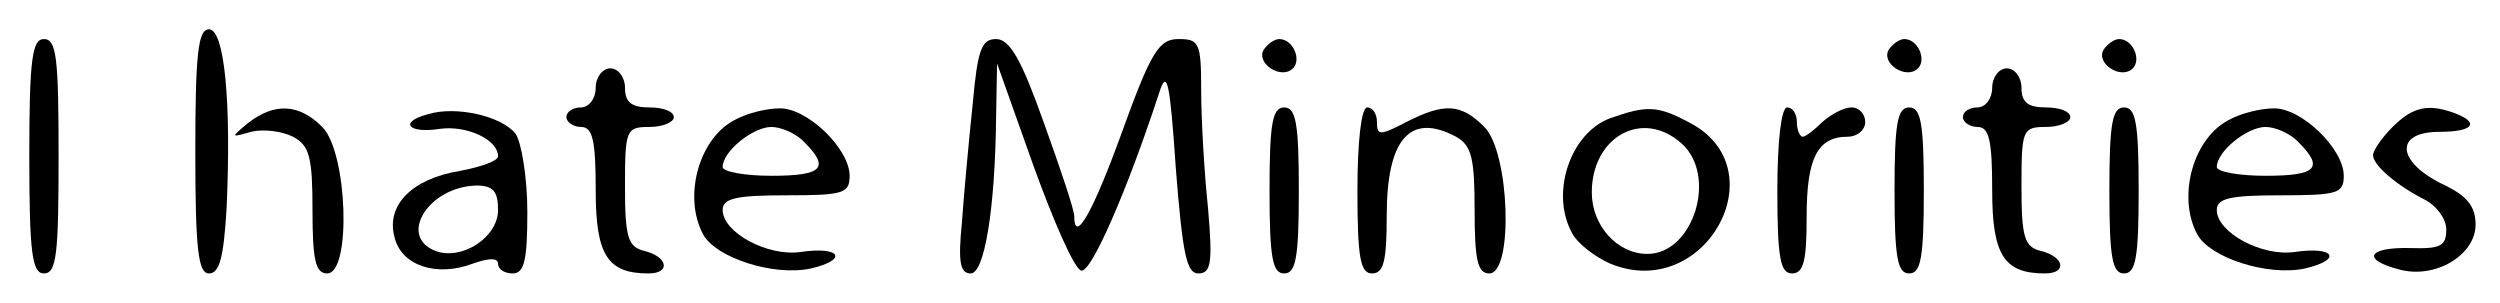 <?xml version="1.0" standalone="no"?>
<!DOCTYPE svg PUBLIC "-//W3C//DTD SVG 20010904//EN"
 "http://www.w3.org/TR/2001/REC-SVG-20010904/DTD/svg10.dtd">
<svg version="1.0" xmlns="http://www.w3.org/2000/svg"
 width="256pt" height="31pt" viewBox="0 0 256 31"
 preserveAspectRatio="xMidYMid meet">

<g transform="translate(0,31) scale(0.1,-0.1)"
fill="#000000" stroke="none">
<path d="M200 155 c0 -101 3 -125 14 -125 11 0 15 17 18 66 5 109 -2 184 -18
184 -11 0 -14 -24 -14 -125z"/>
<path d="M30 150 c0 -100 3 -120 15 -120 13 0 15 20 15 120 0 100 -2 120 -15
120 -12 0 -15 -20 -15 -120z"/>
<path d="M996 203 c-4 -38 -9 -92 -11 -121 -4 -40 -2 -52 9 -52 14 0 25 65 26
160 l1 55 37 -104 c21 -58 42 -106 49 -108 10 -4 48 84 80 182 8 25 11 12 17
-77 7 -88 11 -108 23 -108 13 0 15 10 10 67 -4 38 -7 92 -7 121 0 48 -2 52
-23 52 -20 0 -28 -12 -58 -95 -30 -83 -49 -116 -49 -86 0 6 -14 48 -31 95 -23
65 -35 86 -49 86 -15 0 -19 -11 -24 -67z"/>
<path d="M1294 259 c-8 -14 18 -31 30 -19 9 9 0 30 -14 30 -5 0 -12 -5 -16
-11z"/>
<path d="M1934 259 c-8 -14 18 -31 30 -19 9 9 0 30 -14 30 -5 0 -12 -5 -16
-11z"/>
<path d="M2154 259 c-8 -14 18 -31 30 -19 9 9 0 30 -14 30 -5 0 -12 -5 -16
-11z"/>
<path d="M610 220 c0 -11 -7 -20 -15 -20 -8 0 -15 -4 -15 -10 0 -5 7 -10 15
-10 12 0 15 -14 15 -65 0 -66 12 -85 54 -85 23 0 20 17 -4 23 -17 4 -20 14
-20 66 0 58 1 61 25 61 14 0 25 5 25 10 0 6 -11 10 -25 10 -18 0 -25 5 -25 20
0 11 -7 20 -15 20 -8 0 -15 -9 -15 -20z"/>
<path d="M2040 220 c0 -11 -7 -20 -15 -20 -8 0 -15 -4 -15 -10 0 -5 7 -10 15
-10 12 0 15 -14 15 -65 0 -66 12 -85 54 -85 23 0 20 17 -4 23 -17 4 -20 14
-20 66 0 58 1 61 25 61 14 0 25 5 25 10 0 6 -11 10 -25 10 -18 0 -25 5 -25 20
0 11 -7 20 -15 20 -8 0 -15 -9 -15 -20z"/>
<path d="M254 184 c-18 -15 -18 -15 3 -9 12 3 31 1 43 -5 17 -9 20 -21 20 -75
0 -51 3 -65 15 -65 25 0 21 124 -5 150 -24 24 -49 25 -76 4z"/>
<path d="M438 193 c-30 -8 -20 -20 12 -15 28 4 60 -11 60 -28 0 -5 -18 -11
-39 -15 -49 -8 -76 -35 -67 -68 7 -29 43 -41 80 -27 17 6 26 6 26 0 0 -6 7
-10 15 -10 12 0 15 14 15 63 0 35 -6 71 -12 80 -14 18 -61 29 -90 20z m72 -98
c0 -28 -37 -52 -64 -42 -39 15 -7 66 42 67 17 0 22 -6 22 -25z"/>
<path d="M754 188 c-38 -18 -55 -79 -34 -118 13 -24 72 -43 110 -35 39 9 31
23 -10 17 -34 -5 -80 20 -80 43 0 12 14 15 65 15 59 0 65 2 65 20 0 28 -44 70
-72 69 -13 0 -33 -5 -44 -11z m70 -24 c26 -26 18 -34 -34 -34 -27 0 -50 4 -50
9 0 16 31 41 50 41 10 0 26 -7 34 -16z"/>
<path d="M1300 115 c0 -69 3 -85 15 -85 12 0 15 16 15 85 0 69 -3 85 -15 85
-12 0 -15 -16 -15 -85z"/>
<path d="M1390 115 c0 -69 3 -85 15 -85 12 0 15 13 15 59 0 79 24 106 71 81
16 -9 19 -22 19 -75 0 -51 3 -65 15 -65 25 0 21 124 -5 150 -24 24 -41 25 -80
5 -27 -14 -30 -14 -30 0 0 8 -4 15 -10 15 -6 0 -10 -35 -10 -85z"/>
<path d="M1649 189 c-41 -15 -62 -77 -39 -118 5 -10 23 -24 39 -31 97 -40 173
98 80 145 -32 17 -43 17 -80 4z m73 -26 c37 -33 12 -113 -35 -113 -31 0 -57
29 -57 63 0 57 52 86 92 50z"/>
<path d="M1820 115 c0 -69 3 -85 15 -85 12 0 15 13 15 58 0 60 11 82 42 82 10
0 18 7 18 15 0 8 -6 15 -14 15 -8 0 -21 -7 -30 -15 -8 -8 -17 -15 -20 -15 -3
0 -6 7 -6 15 0 8 -4 15 -10 15 -6 0 -10 -35 -10 -85z"/>
<path d="M1940 115 c0 -69 3 -85 15 -85 12 0 15 16 15 85 0 69 -3 85 -15 85
-12 0 -15 -16 -15 -85z"/>
<path d="M2160 115 c0 -69 3 -85 15 -85 12 0 15 16 15 85 0 69 -3 85 -15 85
-12 0 -15 -16 -15 -85z"/>
<path d="M2284 188 c-38 -18 -55 -79 -34 -118 13 -24 72 -43 110 -35 39 9 31
23 -10 17 -34 -5 -80 20 -80 43 0 12 14 15 65 15 59 0 65 2 65 20 0 28 -44 70
-72 69 -13 0 -33 -5 -44 -11z m70 -24 c26 -26 18 -34 -34 -34 -27 0 -50 4 -50
9 0 16 31 41 50 41 10 0 26 -7 34 -16z"/>
<path d="M2450 180 c-11 -11 -20 -24 -20 -29 0 -10 24 -31 54 -46 11 -6 21
-19 21 -30 0 -17 -6 -20 -37 -19 -44 1 -50 -12 -11 -22 37 -10 78 15 78 46 0
19 -9 30 -35 42 -46 23 -48 53 -2 53 34 0 42 9 16 19 -27 10 -43 7 -64 -14z"/>
</g>
</svg>
